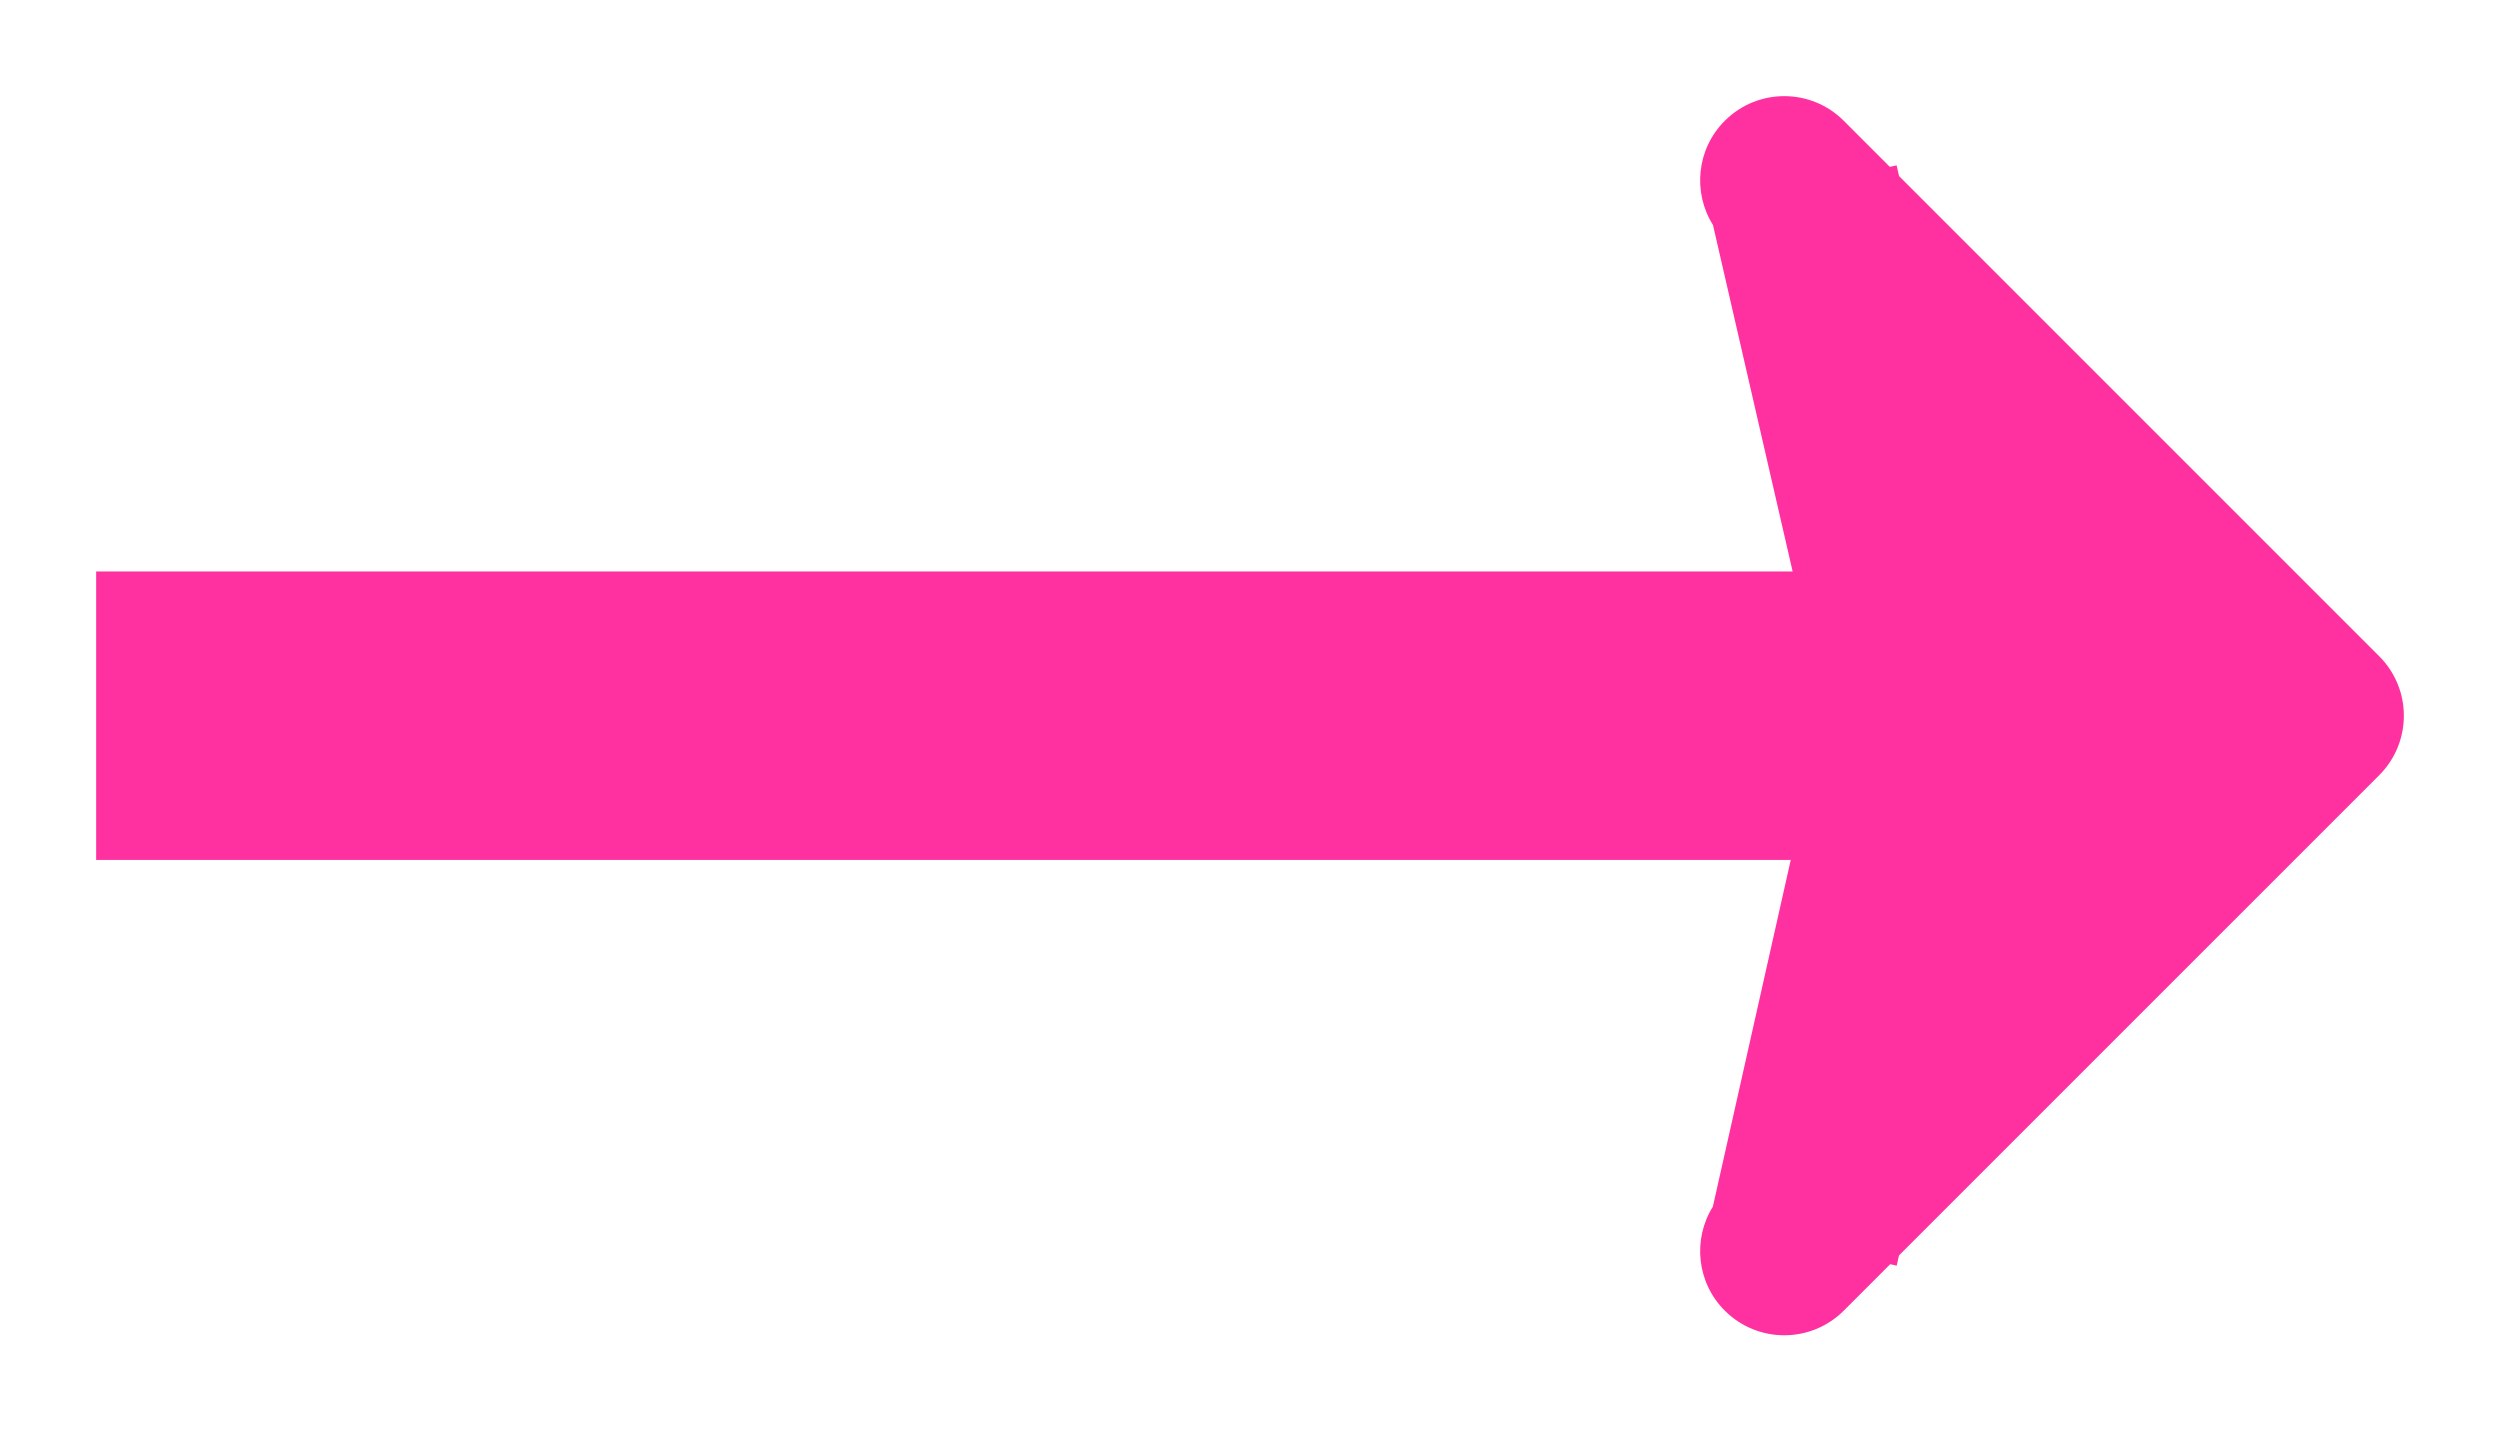 <svg width="104" height="60" viewBox="0 0 104 60" fill="none" xmlns="http://www.w3.org/2000/svg">
<g filter="url(#filter0_d_2_26)">
<path fill-rule="evenodd" clip-rule="evenodd" d="M76.701 1.025L78.618 2.942L78.898 2.878L79.001 3.325L98.975 23.299C100.342 24.666 100.342 26.882 98.975 28.249L78.998 48.225L78.903 48.651L78.633 48.59L76.701 50.523C75.334 51.889 73.118 51.889 71.751 50.523C70.577 49.349 70.412 47.548 71.255 46.197L74.495 31.774H4V29.274V27.774V23.774V22.274V19.774H74.574L71.26 5.36C70.411 4.008 70.575 2.202 71.751 1.025C73.118 -0.342 75.334 -0.342 76.701 1.025Z" fill="#FF31A0"/>
</g>
<defs>
<filter id="filter0_d_2_26" x="0" y="0" width="104" height="59.548" filterUnits="userSpaceOnUse" color-interpolation-filters="sRGB">
<feFlood flood-opacity="0" result="BackgroundImageFix"/>
<feColorMatrix in="SourceAlpha" type="matrix" values="0 0 0 0 0 0 0 0 0 0 0 0 0 0 0 0 0 0 127 0" result="hardAlpha"/>
<feOffset dy="4"/>
<feGaussianBlur stdDeviation="2"/>
<feComposite in2="hardAlpha" operator="out"/>
<feColorMatrix type="matrix" values="0 0 0 0 0 0 0 0 0 0 0 0 0 0 0 0 0 0 0.25 0"/>
<feBlend mode="normal" in2="BackgroundImageFix" result="effect1_dropShadow_2_26"/>
<feBlend mode="normal" in="SourceGraphic" in2="effect1_dropShadow_2_26" result="shape"/>
</filter>
</defs>
</svg>
